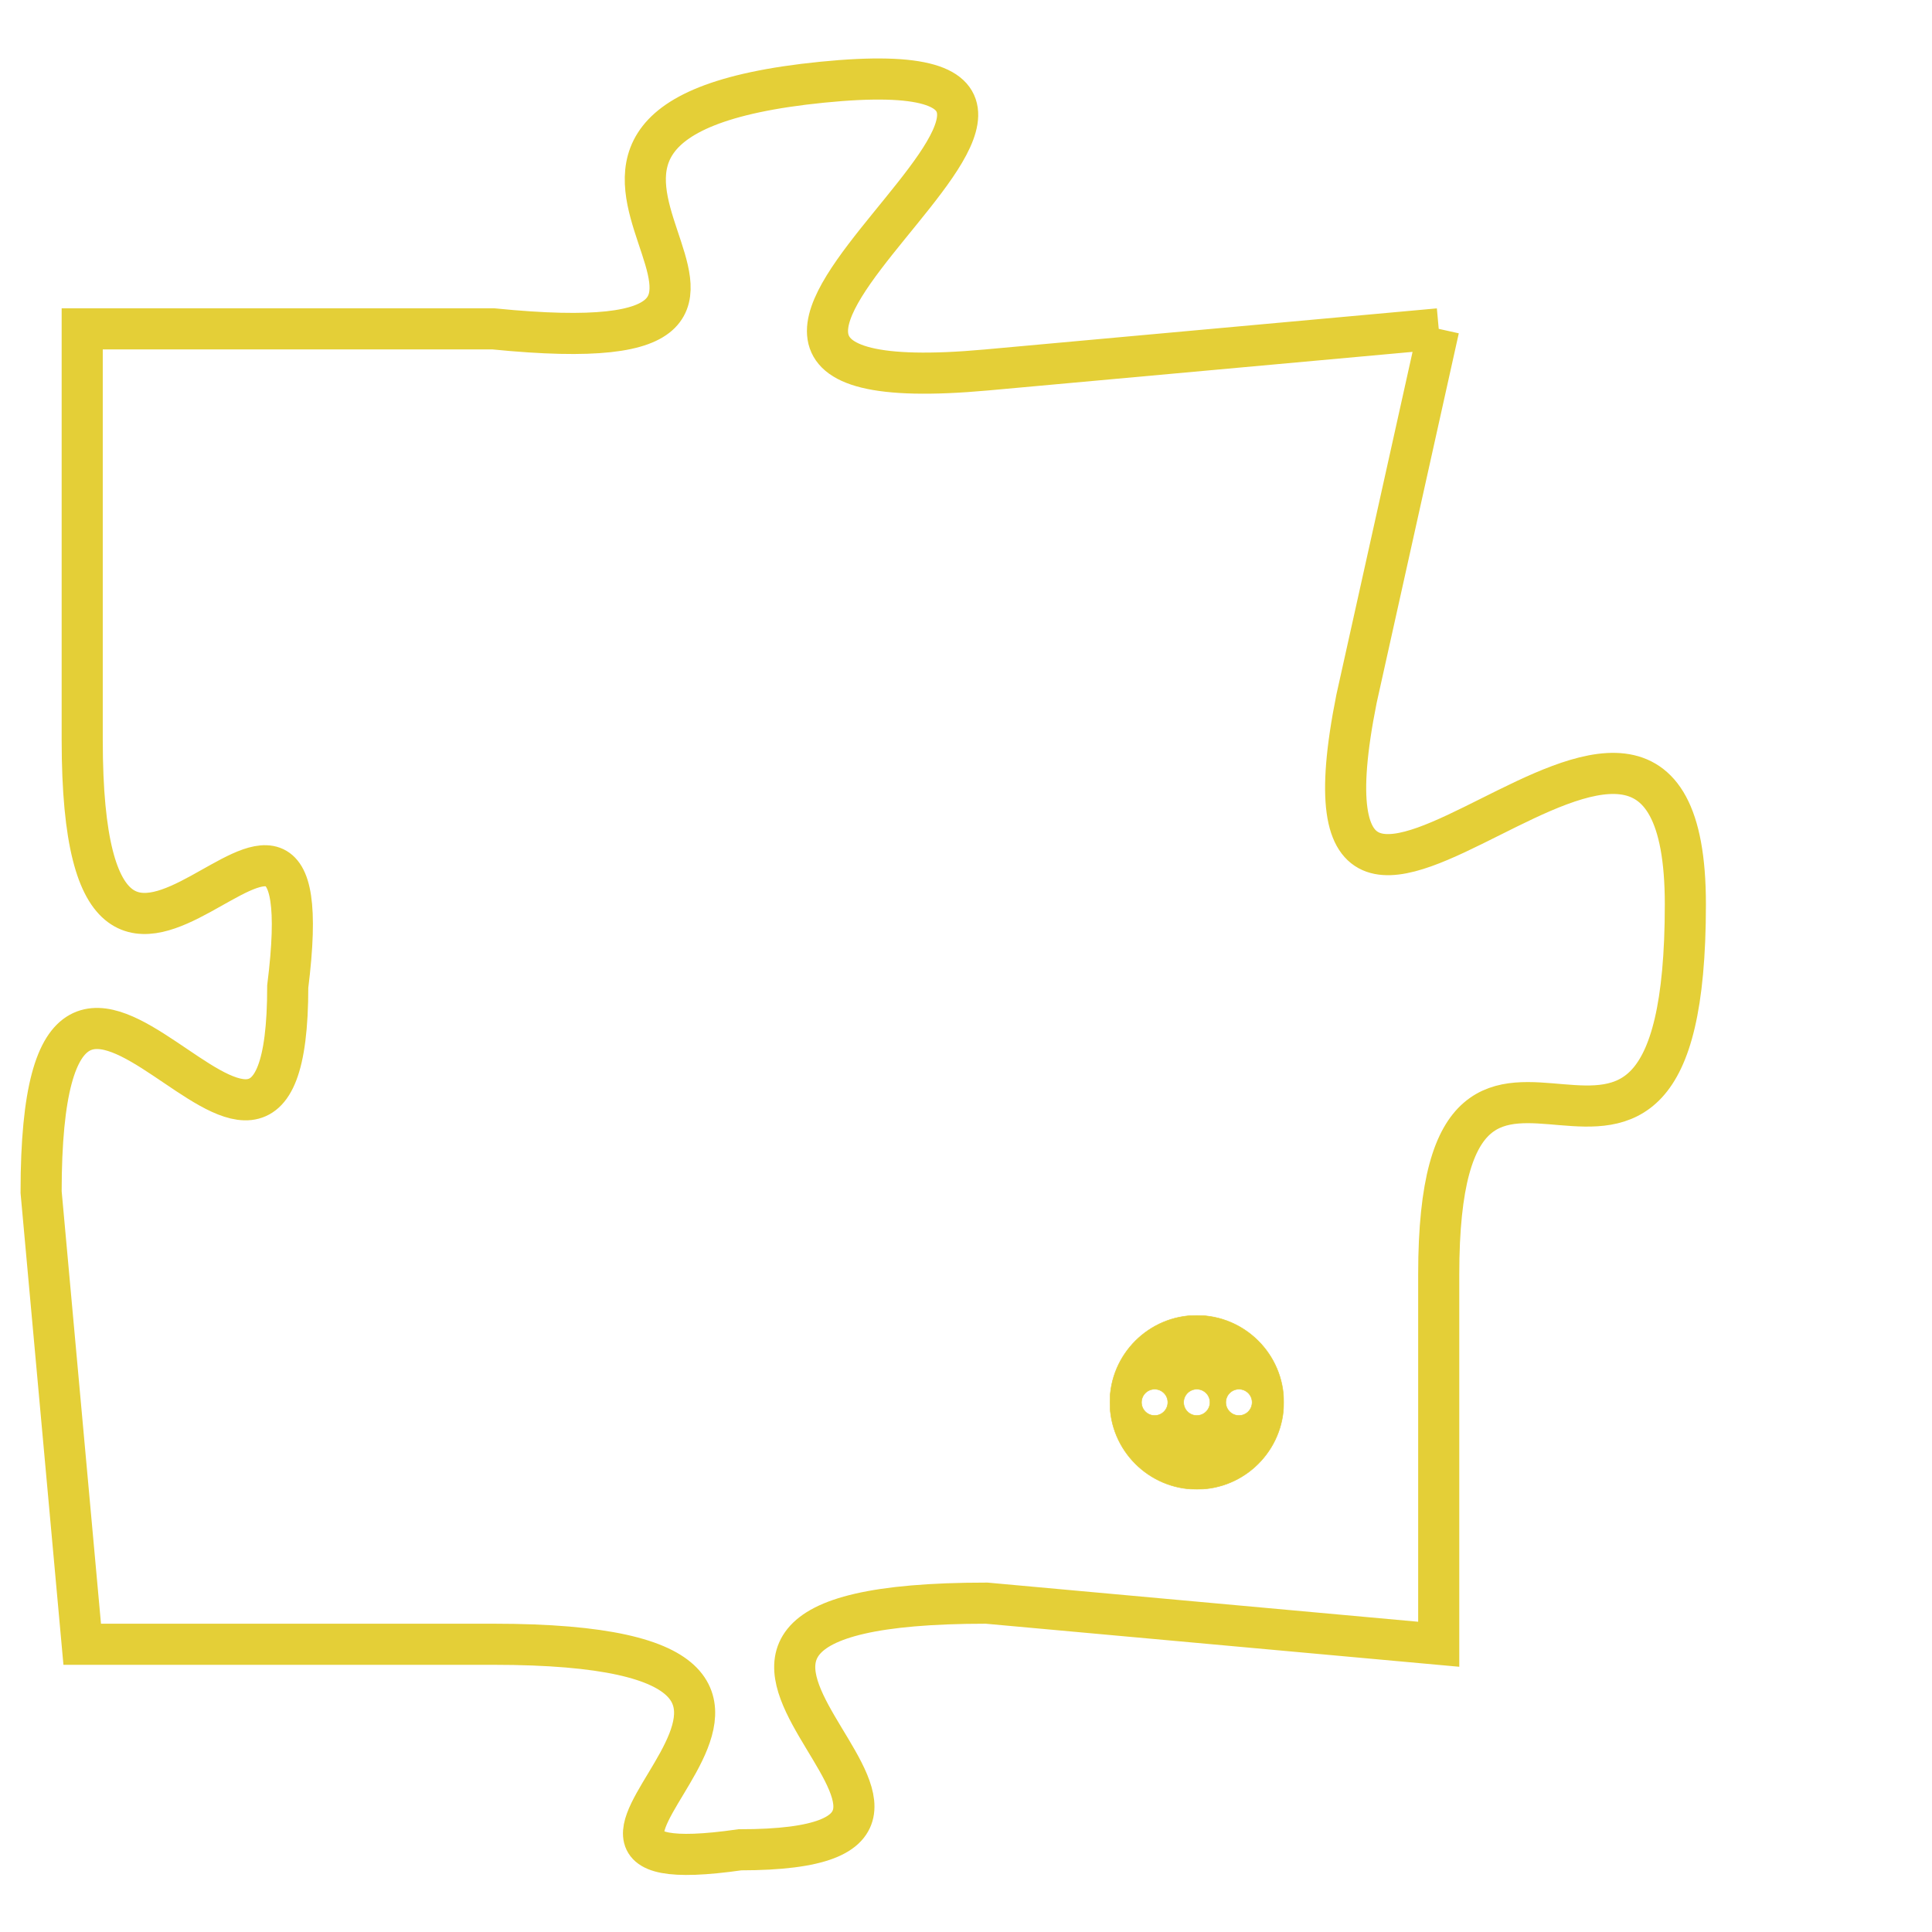 <svg version="1.1" xmlns="http://www.w3.org/2000/svg" xmlns:xlink="http://www.w3.org/1999/xlink" fill="transparent" x="0" y="0" width="350" height="350" preserveAspectRatio="xMinYMin slice"><style type="text/css">.links{fill:transparent;stroke: #E4CF37;}.links:hover{fill:#63D272; opacity:0.4;}</style><defs><g id="allt"><path id="t8120" d="M2013,1984 L2002,1985 C1991,1986 2008,1977 1998,1978 C1988,1979 2000,1985 1990,1984 L1980,1984 1980,1984 L1980,1994 C1980,2004 1986,1992 1985,2000 C1985,2008 1979,1995 1979,2005 L1980,2016 1980,2016 L1990,2016 C2001,2016 1989,2022 1996,2021 C2004,2021 1991,2015 2002,2015 L2013,2016 2013,2016 L2013,2007 C2013,1998 2019,2008 2019,1998 C2019,1989 2009,2003 2011,1993 L2013,1984"/></g><clipPath id="c" clipRule="evenodd" fill="transparent"><use href="#t8120"/></clipPath></defs><svg viewBox="1978 1976 42 47" preserveAspectRatio="xMinYMin meet"><svg width="4380" height="2430"><g><image crossorigin="anonymous" x="0" y="0" href="https://nftpuzzle.license-token.com/assets/completepuzzle.svg" width="100%" height="100%" /><g class="links"><use href="#t8120"/></g></g></svg><svg x="2005" y="2008" height="9%" width="9%" viewBox="0 0 330 330"><g><a xlink:href="https://nftpuzzle.license-token.com/" class="links"><title>See the most innovative NFT based token software licensing project</title><path fill="#E4CF37" id="more" d="M165,0C74.019,0,0,74.019,0,165s74.019,165,165,165s165-74.019,165-165S255.981,0,165,0z M85,190 c-13.785,0-25-11.215-25-25s11.215-25,25-25s25,11.215,25,25S98.785,190,85,190z M165,190c-13.785,0-25-11.215-25-25 s11.215-25,25-25s25,11.215,25,25S178.785,190,165,190z M245,190c-13.785,0-25-11.215-25-25s11.215-25,25-25 c13.785,0,25,11.215,25,25S258.785,190,245,190z"></path></a></g></svg></svg></svg>